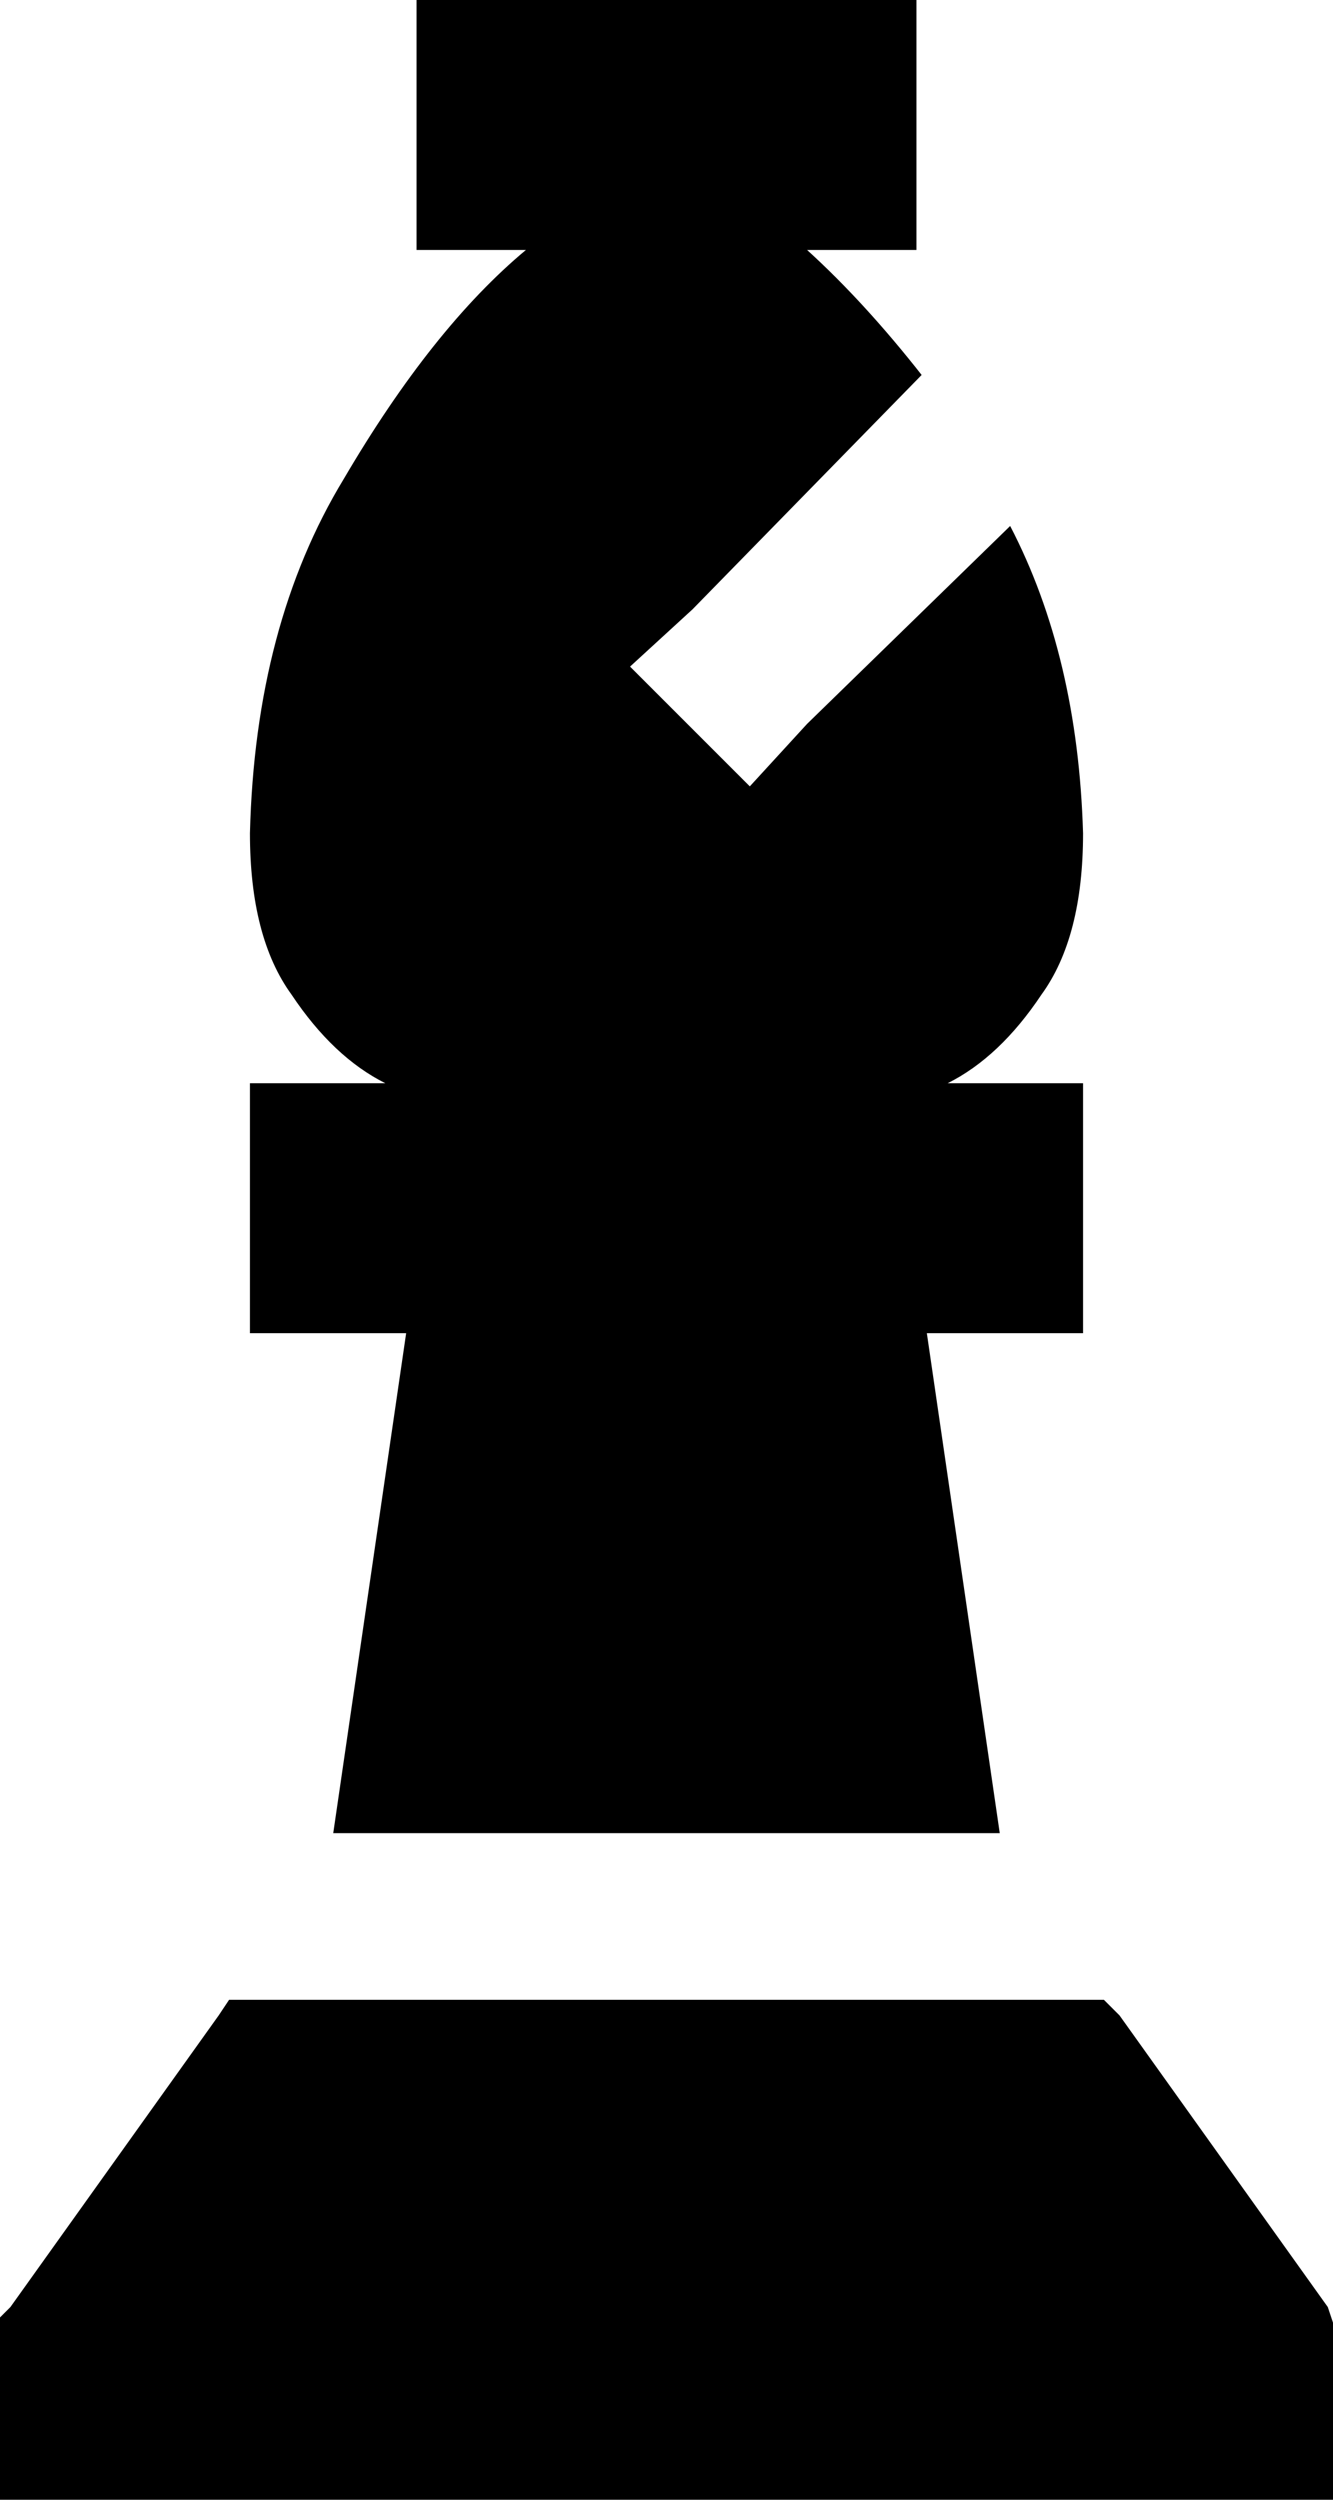 <svg xmlns="http://www.w3.org/2000/svg" viewBox="0 0 256 480">
  <path d="M 80 0 L 176 0 L 80 0 L 176 0 L 176 48 L 176 48 L 155 48 L 155 48 Q 166 58 177 72 L 133 117 L 133 117 L 121 128 L 121 128 L 144 151 L 144 151 L 155 139 L 155 139 L 194 101 L 194 101 Q 207 126 208 160 Q 208 180 200 191 Q 192 203 182 208 L 184 208 L 208 208 L 208 256 L 208 256 L 184 256 L 178 256 L 192 352 L 192 352 L 64 352 L 64 352 L 78 256 L 78 256 L 72 256 L 48 256 L 48 208 L 48 208 L 72 208 L 74 208 Q 64 203 56 191 Q 48 180 48 160 Q 49 120 66 92 Q 83 63 101 48 L 80 48 L 80 48 L 80 0 L 80 0 Z M 44 384 L 48 384 L 44 384 L 212 384 L 215 387 L 215 387 L 255 443 L 255 443 L 256 446 L 256 446 L 256 448 L 256 448 L 256 472 L 256 472 L 256 480 L 256 480 L 248 480 L 0 480 L 0 472 L 0 472 L 0 448 L 0 448 L 0 445 L 0 445 L 2 443 L 2 443 L 42 387 L 42 387 L 44 384 L 44 384 Z" />
</svg>